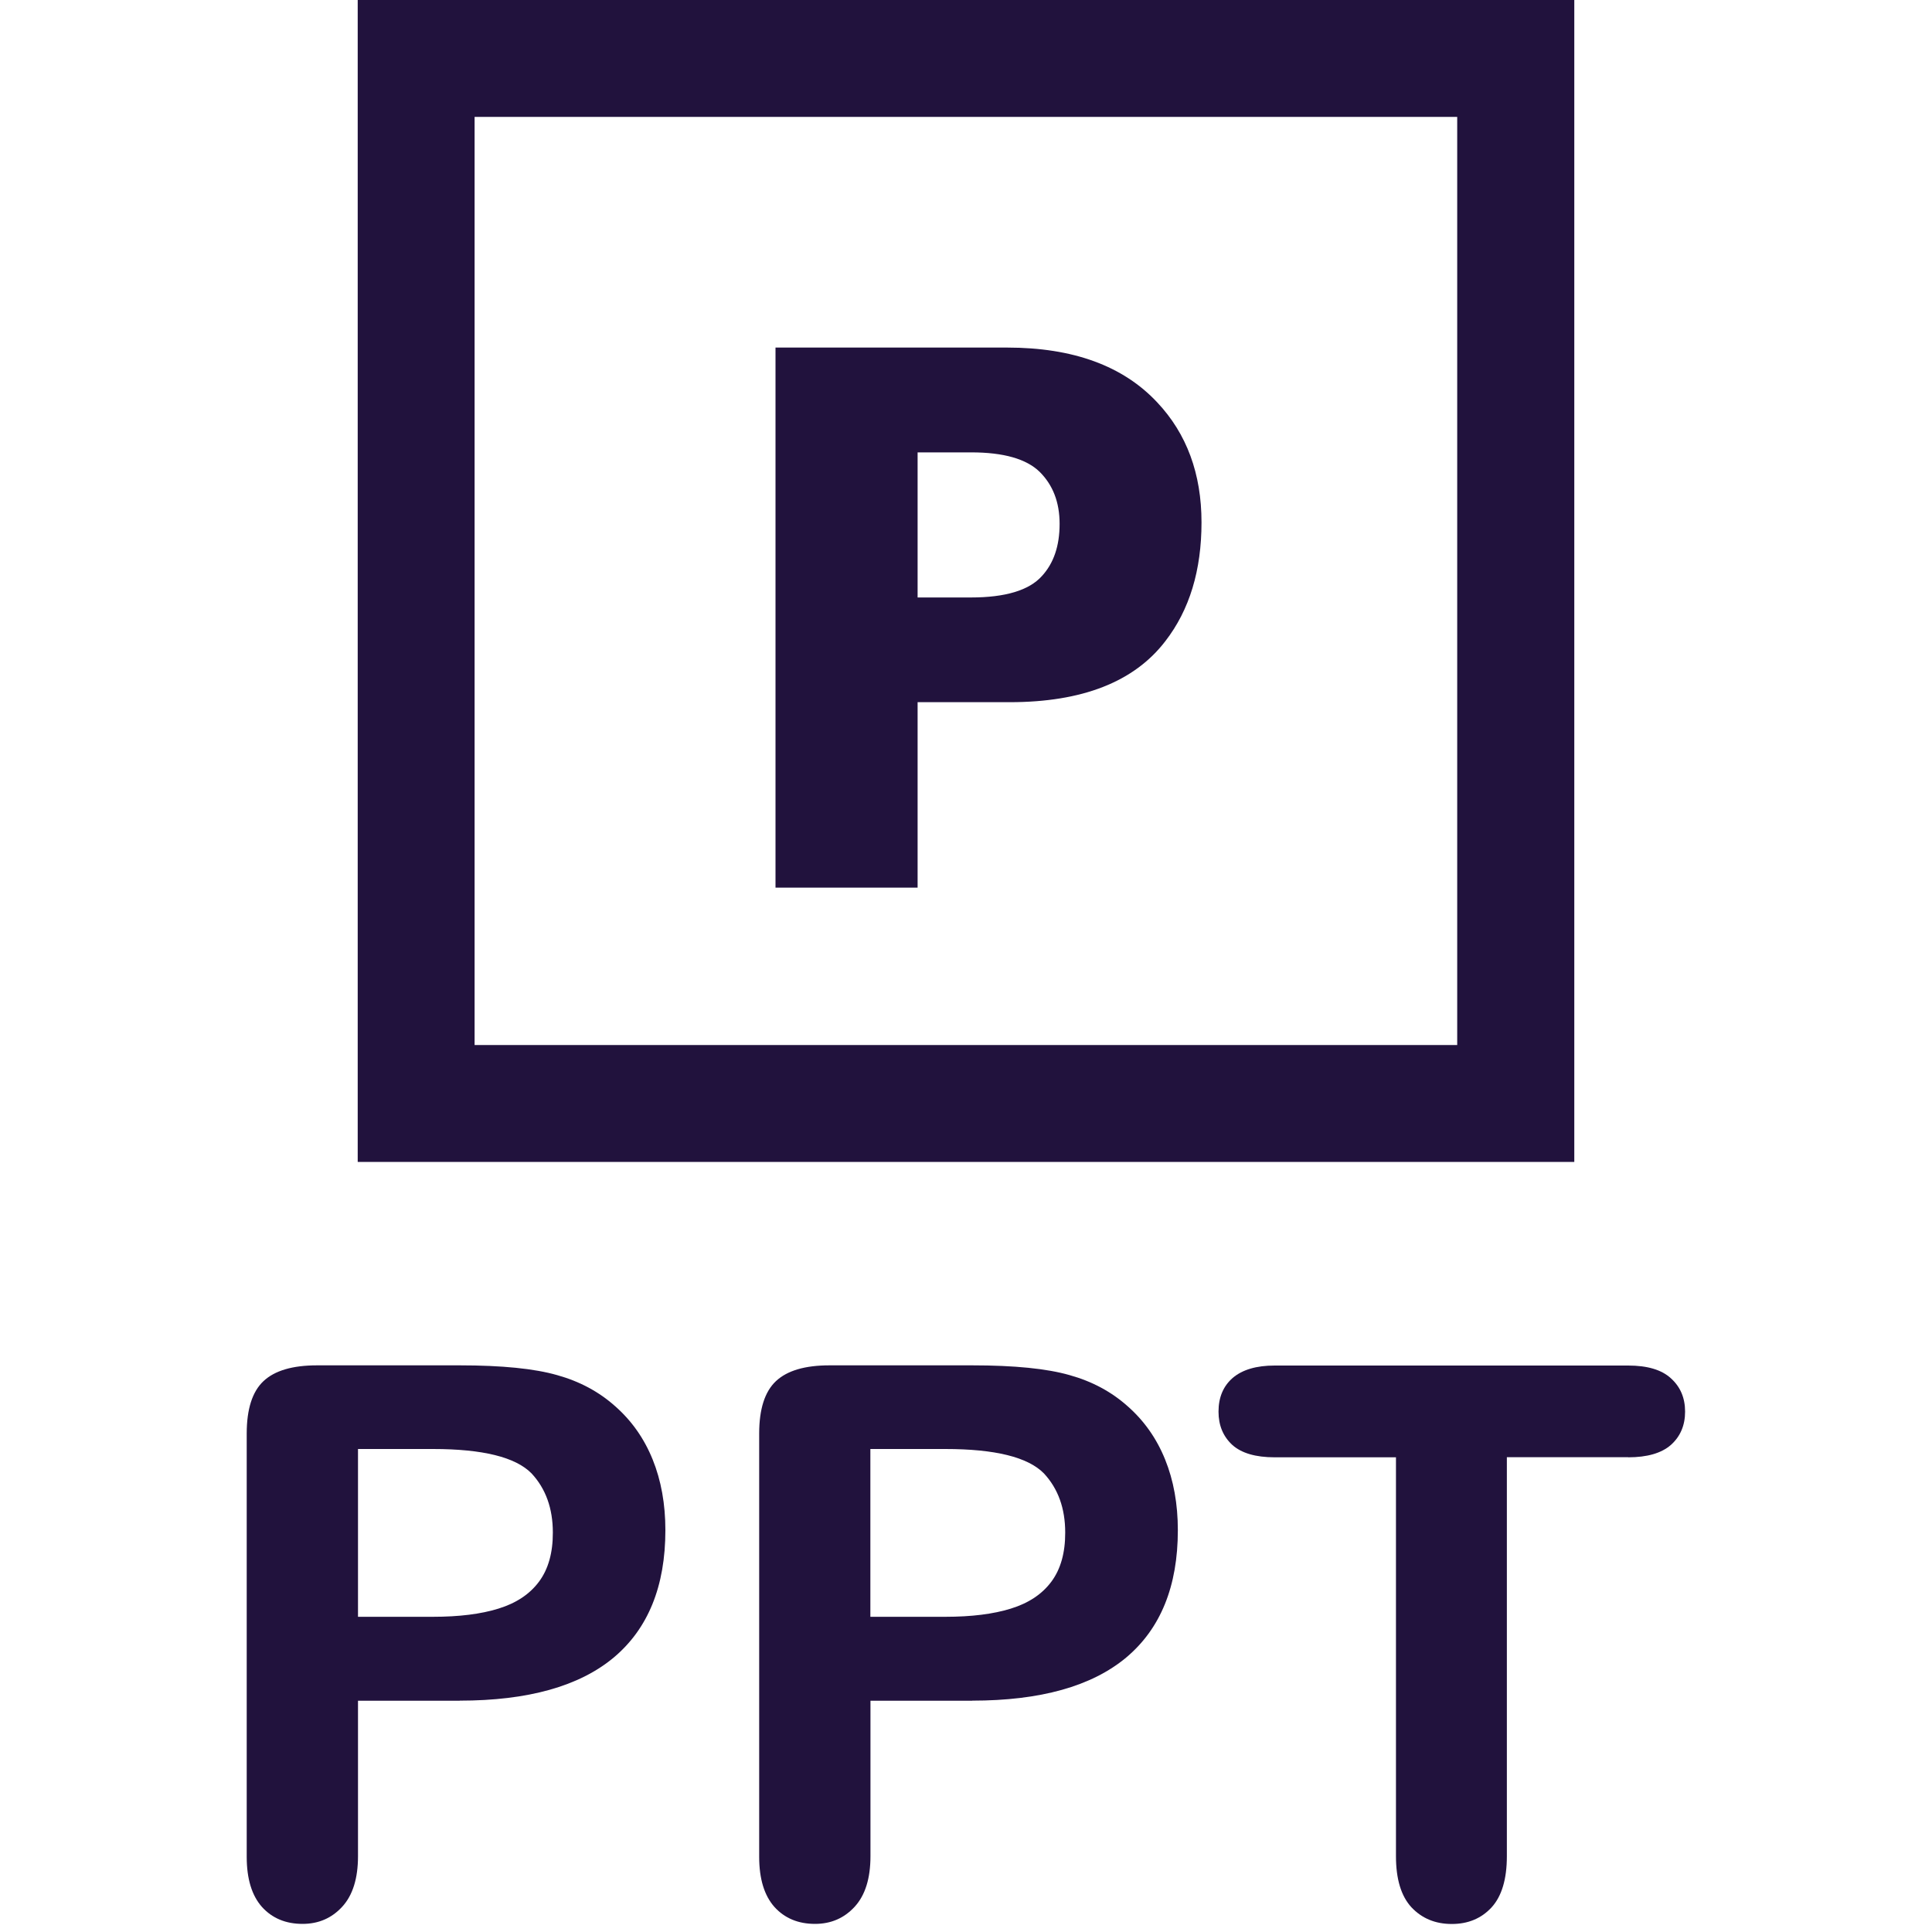 <?xml version="1.0"?>
<!-- Generated by IcoMoon.io -->
<svg xmlns="http://www.w3.org/2000/svg" version="1.1" width="20" height="20" viewBox="0 0 20 20" fill="#21123d">
<title>filetype-ppt</title>
<path fill="#21123d" d="M10.969 5.423c0-0.225-0.070-0.403-0.207-0.539-0.138-0.134-0.374-0.201-0.708-0.201h-0.555v1.502h0.551c0.358 0 0.603-0.074 0.736-0.222 0.122-0.133 0.183-0.312 0.183-0.54zM12.438 5.407c0 0.497-0.124 0.907-0.375 1.231-0.323 0.421-0.86 0.631-1.611 0.631h-0.953v1.92h-1.471v-5.591h2.398c0.682 0 1.2 0.189 1.554 0.568 0.305 0.324 0.458 0.738 0.458 1.242zM16.297 12.028h-12.594v-12.028h12.594zM4.913 10.818h10.172v-9.608h-10.172z"/>
<path fill="#21123d" d="M4.761 17.606h-1.055v1.609q0 0.345-0.163 0.523t-0.411 0.178q-0.26 0-0.419-0.174-0.159-0.178-0.159-0.52v-4.382q0-0.38 0.174-0.543t0.554-0.163h1.477q0.655 0 1.008 0.101 0.349 0.097 0.601 0.322 0.256 0.225 0.388 0.551t0.132 0.733q0 0.869-0.535 1.318-0.535 0.446-1.594 0.446zM4.482 15h-0.776v1.737h0.776q0.407 0 0.679-0.085 0.275-0.085 0.419-0.279t0.143-0.508q0-0.376-0.221-0.613-0.248-0.252-1.020-0.252z"/>
<path fill="#21123d" d="M10.066 17.606h-1.055v1.609q0 0.345-0.163 0.523t-0.411 0.178q-0.26 0-0.419-0.174-0.159-0.178-0.159-0.52v-4.382q0-0.38 0.174-0.543t0.554-0.163h1.477q0.655 0 1.008 0.101 0.349 0.097 0.601 0.322 0.256 0.225 0.388 0.551t0.132 0.733q0 0.869-0.535 1.318-0.535 0.446-1.594 0.446zM9.786 15h-0.776v1.737h0.776q0.407 0 0.679-0.085 0.275-0.085 0.419-0.279t0.143-0.508q0-0.376-0.221-0.613-0.248-0.252-1.020-0.252z"/>
<path fill="#21123d" d="M16.855 15.085h-1.256v4.13q0 0.357-0.159 0.531-0.159 0.171-0.411 0.171-0.256 0-0.419-0.174-0.159-0.174-0.159-0.527v-4.13h-1.256q-0.295 0-0.438-0.128-0.143-0.132-0.143-0.345 0-0.221 0.147-0.349 0.151-0.128 0.434-0.128h3.66q0.299 0 0.442 0.132 0.147 0.132 0.147 0.345t-0.147 0.345q-0.147 0.128-0.442 0.128z"/>
</svg>
